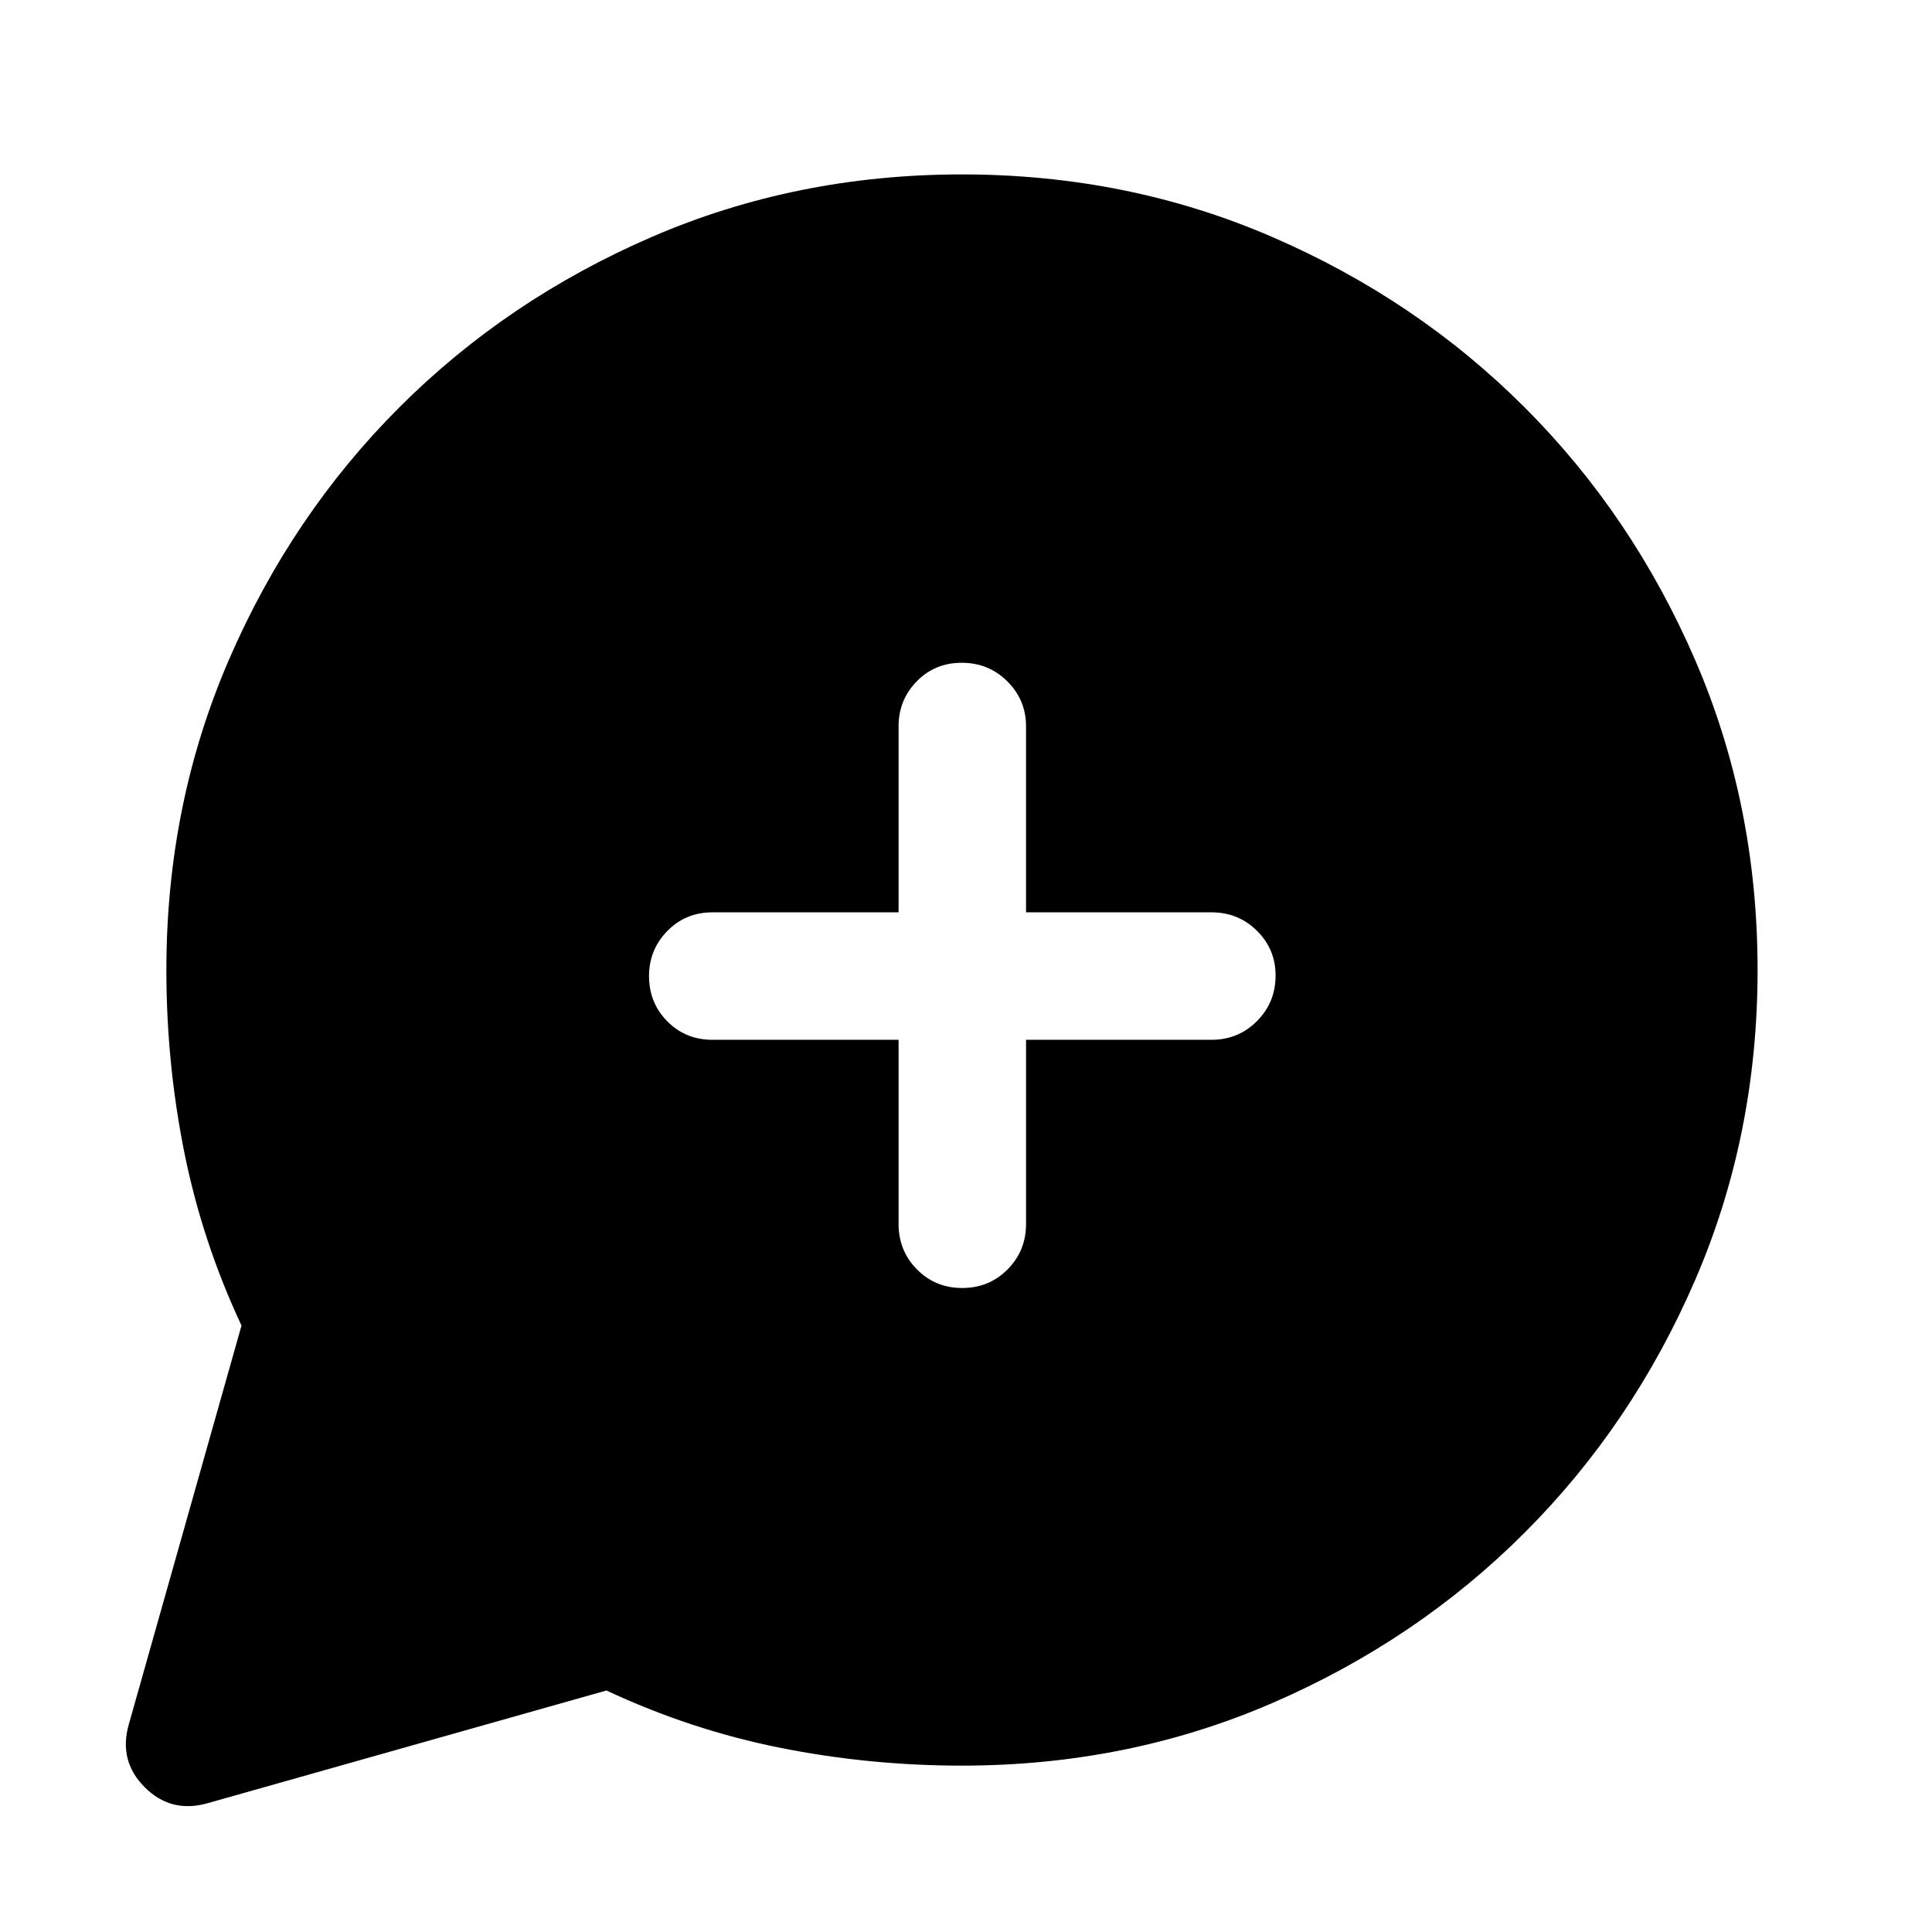 <svg xmlns="http://www.w3.org/2000/svg" height="40" viewBox="0 -960 960 960" width="40"><path d="M120-301.33Q100.5-343 91.58-387.42q-8.91-44.41-8.91-90.58 0-82.33 31.08-154.17 31.08-71.83 84.67-125.41 53.58-53.59 125.41-84.67 71.84-31.08 154.17-31.08 82.33 0 154.17 31.08 71.83 31.08 125.41 84.67 53.59 53.58 84.67 125.41 31.08 71.84 31.08 154.17 0 82.33-31.08 154.17-31.08 71.83-84.67 125.41-53.58 53.59-125.41 84.67Q560.33-82.67 478-82.67q-46.17 0-90.58-8.91Q343-100.5 301.33-120L103.17-64Q85-58.83 71.92-71.92 58.83-85 64-103.17l56-198.16Zm326.5-142v91.5q0 13.33 9.12 22.58 9.11 9.25 22.5 9.25 13.38 0 22.55-9.25 9.16-9.25 9.16-22.58v-91.5H602q13.33 0 22.58-9.29 9.25-9.28 9.25-22.66 0-13.05-9.25-22.22-9.25-9.17-22.58-9.17h-92.17v-92.5q0-13-9.28-22.25t-22.67-9.25q-13.38 0-22.38 9.25-9 9.25-9 22.25v92.5H354q-13.33 0-22.42 9.29-9.08 9.28-9.08 22.33 0 13.38 9.08 22.55 9.09 9.17 22.42 9.17h92.5Z"/></svg>